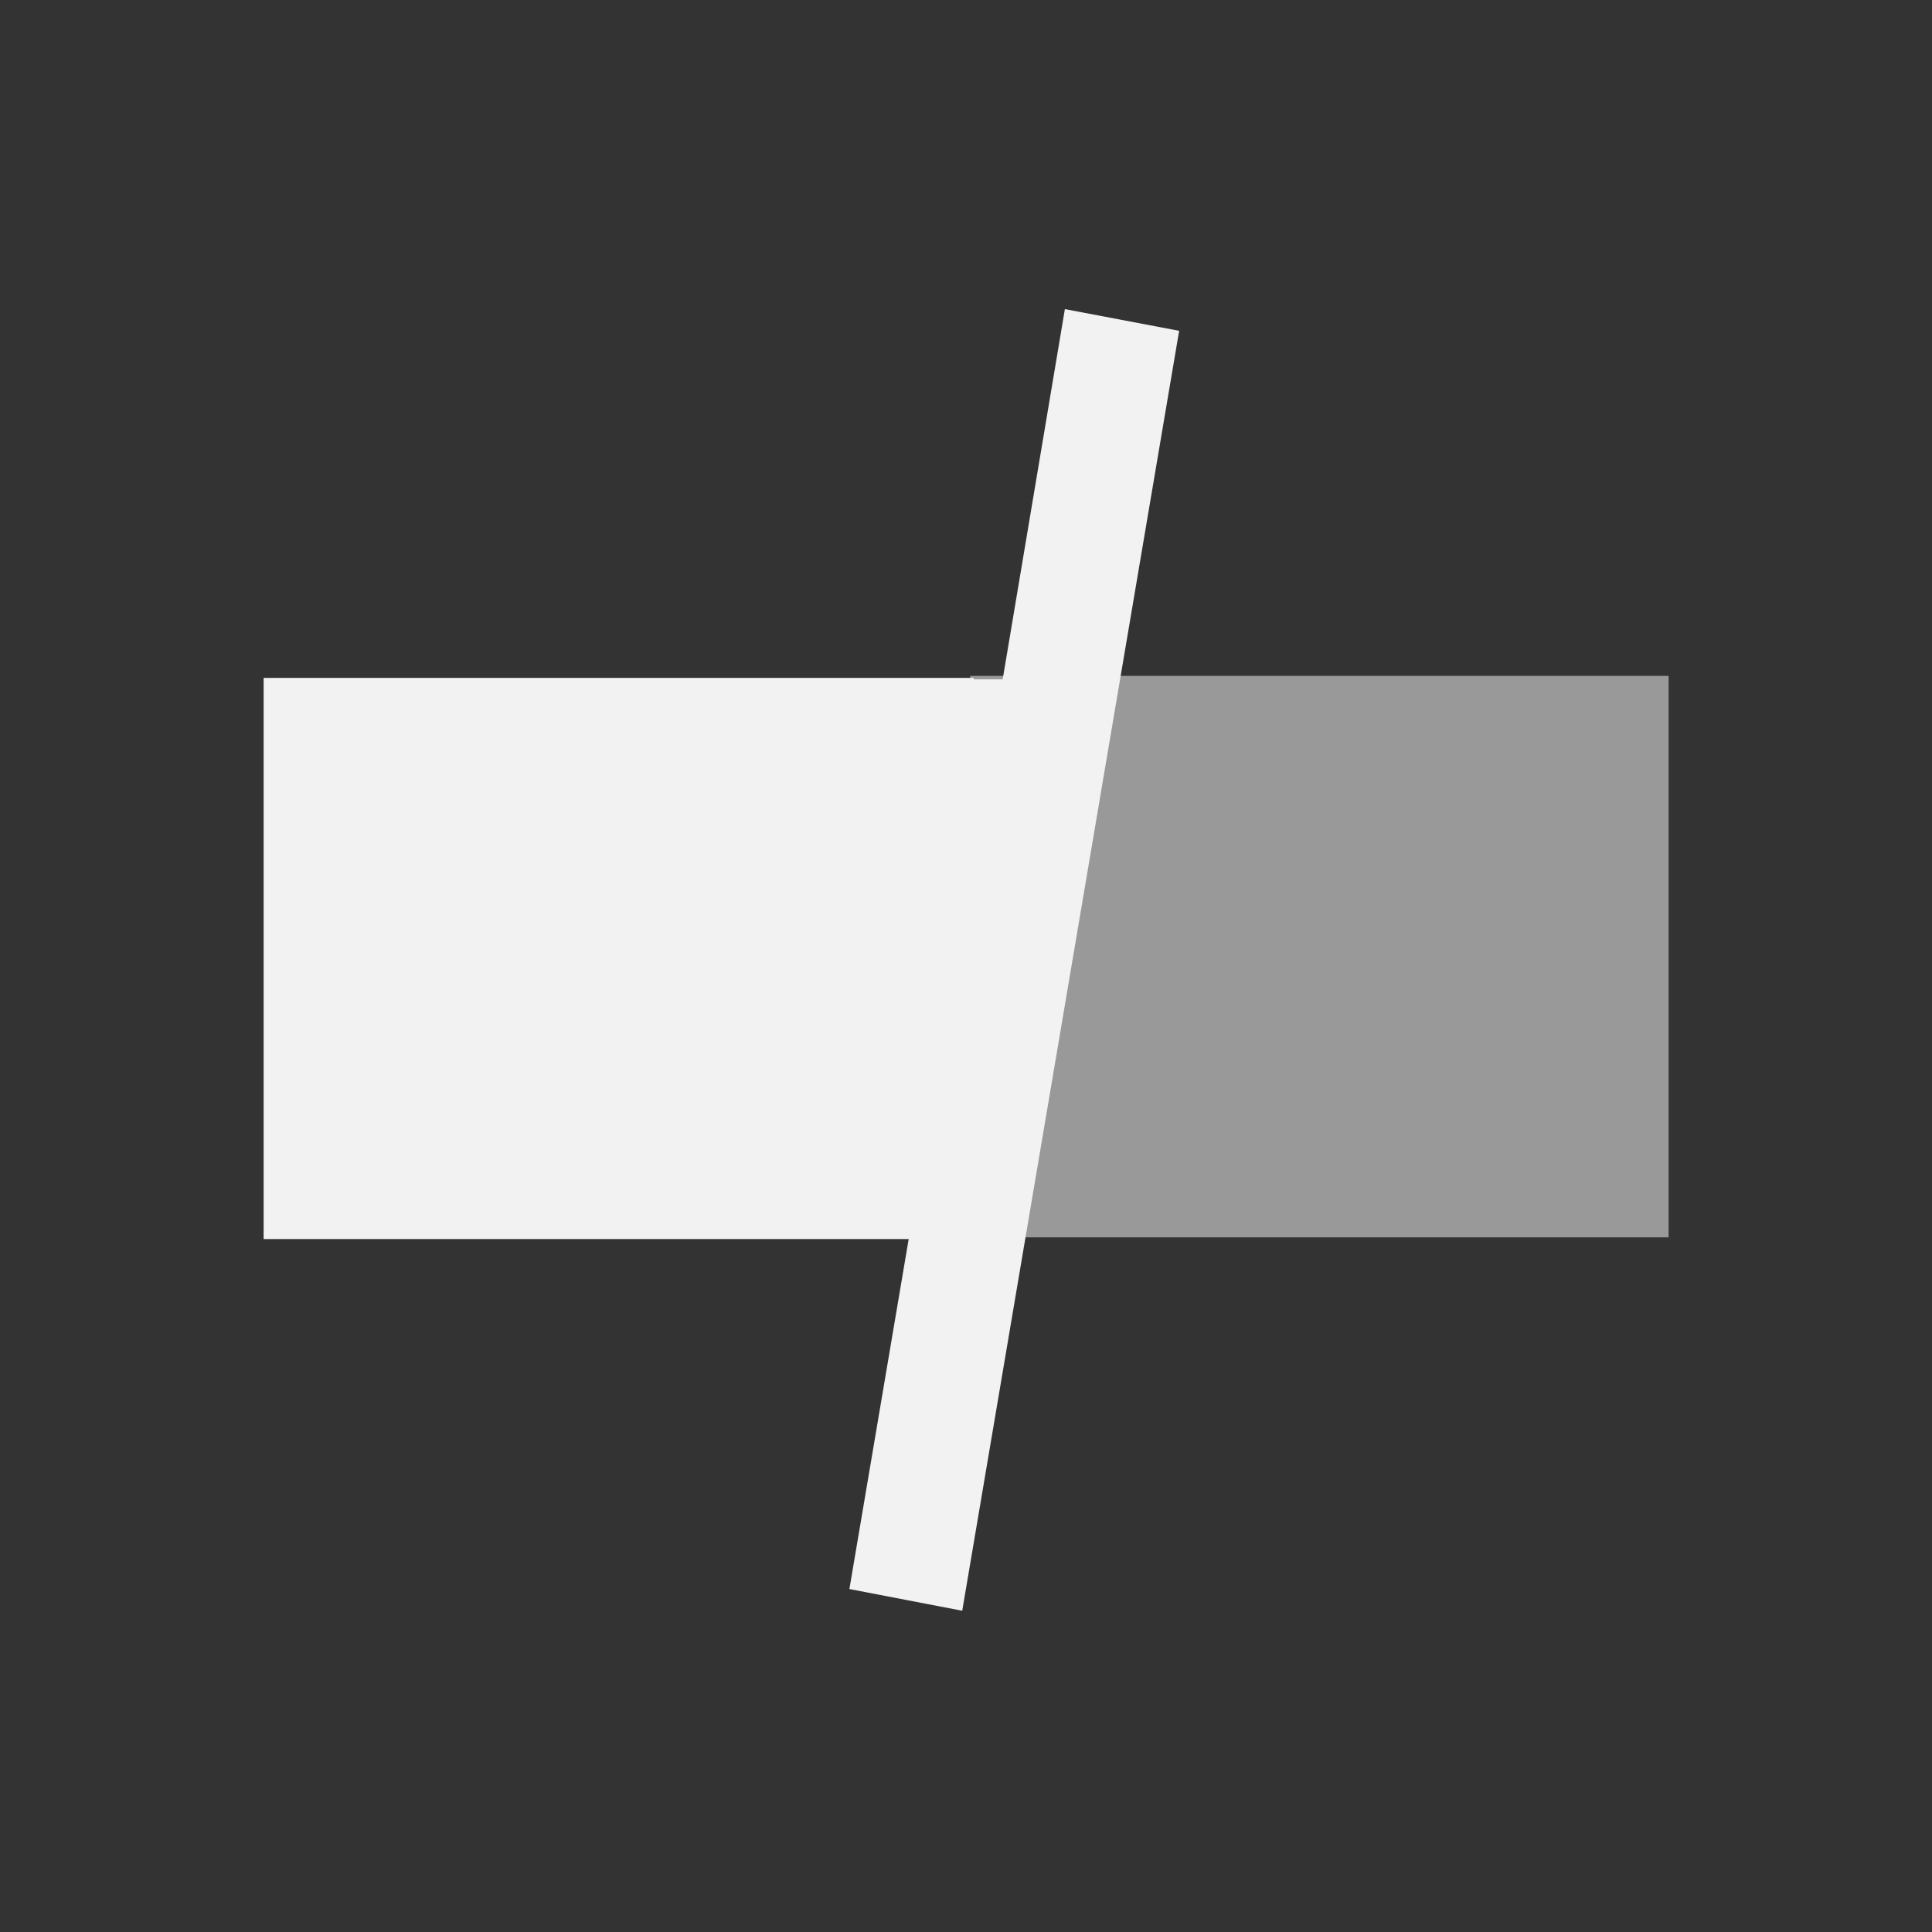 <?xml version="1.0" encoding="UTF-8" standalone="no"?>
<!-- Created with Inkscape (http://www.inkscape.org/) -->

<svg
   xmlns:dc="http://purl.org/dc/elements/1.1/"
   xmlns:cc="http://creativecommons.org/ns#"
   xmlns:rdf="http://www.w3.org/1999/02/22-rdf-syntax-ns#"
   xmlns:svg="http://www.w3.org/2000/svg"
   xmlns="http://www.w3.org/2000/svg"
   xmlns:sodipodi="http://sodipodi.sourceforge.net/DTD/sodipodi-0.dtd"
   xmlns:inkscape="http://www.inkscape.org/namespaces/inkscape"
   id="svg18109"
   height="22"
   width="22"
   version="1.1"
   inkscape:version="0.48.4 r9939"
   sodipodi:docname="kt-show-statusbar.svg">
  <rect width="100%" height="100%" fill="#333333" stroke="none"/>
  <defs
     id="defs11" />
  <sodipodi:namedview
     pagecolor="#ffffff"
     bordercolor="#666666"
     borderopacity="1"
     objecttolerance="10"
     gridtolerance="10"
     guidetolerance="10"
     inkscape:pageopacity="0"
     inkscape:pageshadow="2"
     inkscape:window-width="640"
     inkscape:window-height="480"
     id="namedview9"
     showgrid="false"
     inkscape:zoom="10.727273"
     inkscape:cx="11"
     inkscape:cy="11"
     inkscape:window-x="0"
     inkscape:window-y="30"
     inkscape:window-maximized="0"
     inkscape:current-layer="svg18109" />
  <g
     id="layer1"
     transform="translate(0 -1030.4)">
    <g
       id="g11413"
       transform="matrix(.527 0 0 .527 22.452 493.6)">
      <rect
         id="rect2987"
         style="fill:#999;fill-rule:evenodd"
         height="12.132"
         width="15.091"
         y="1033.2"
         x="-21.64" />
      <path
         id="rect3282"
         d="m-19.594-5.125-1.344 8h-0.625v-0.031h-15.344v12.125h13.938l-1.281 7.562 2.438 0.469 4.687-27.656-2.469-0.469z"
         style="fill:#f2f2f2;fill-rule:evenodd"
         transform="translate(0 1030.4)" />
    </g>
  </g>
</svg>
